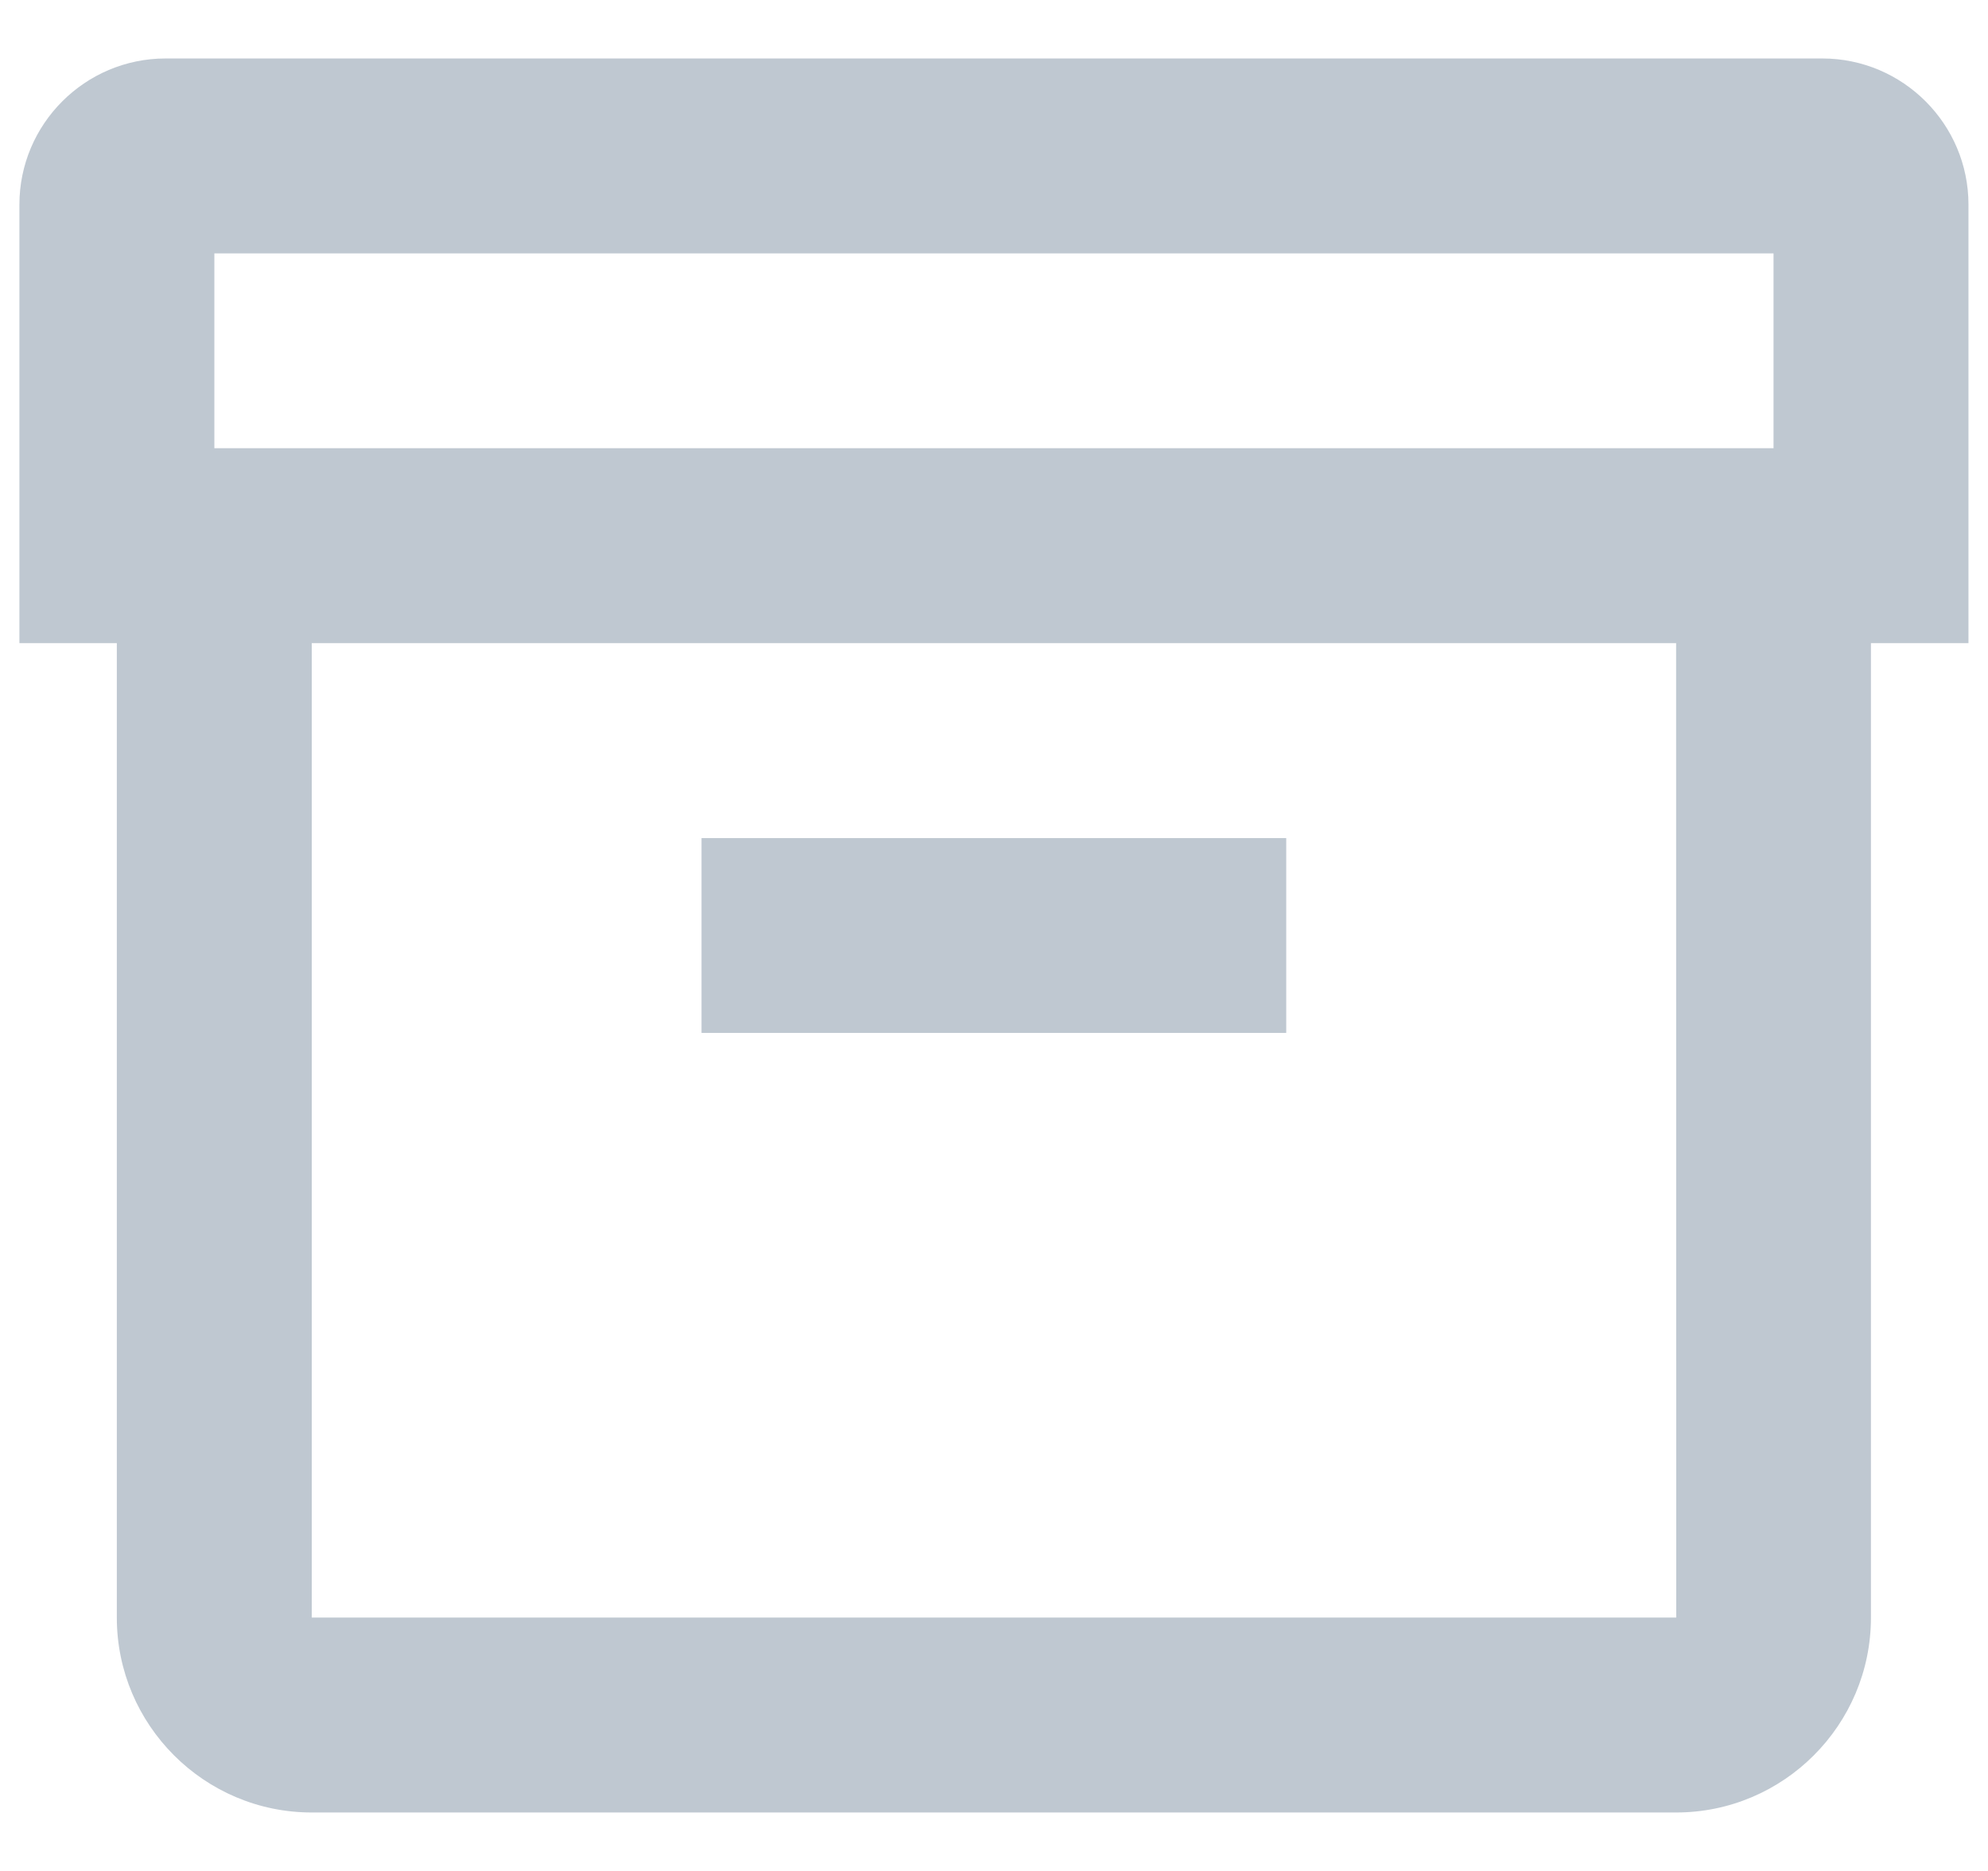 <svg width="17" height="16" viewBox="0 0 17 16" fill="none" xmlns="http://www.w3.org/2000/svg">
<path d="M1.416 0.5C0.727 0.5 0.166 1.061 0.166 1.75V5.5H0.999V13.833C0.999 14.752 1.747 15.5 2.666 15.5H14.333C15.252 15.5 15.999 14.752 15.999 13.833V5.5H16.833V1.75C16.833 1.061 16.272 0.5 15.583 0.5H1.416ZM1.833 2.167H15.166V3.833H1.833V2.167ZM2.666 5.5H14.333L14.334 13.833H2.666V5.5ZM5.999 7.167V8.833H10.999V7.167H5.999Z" fill="#BFC8D1"/>
</svg>
